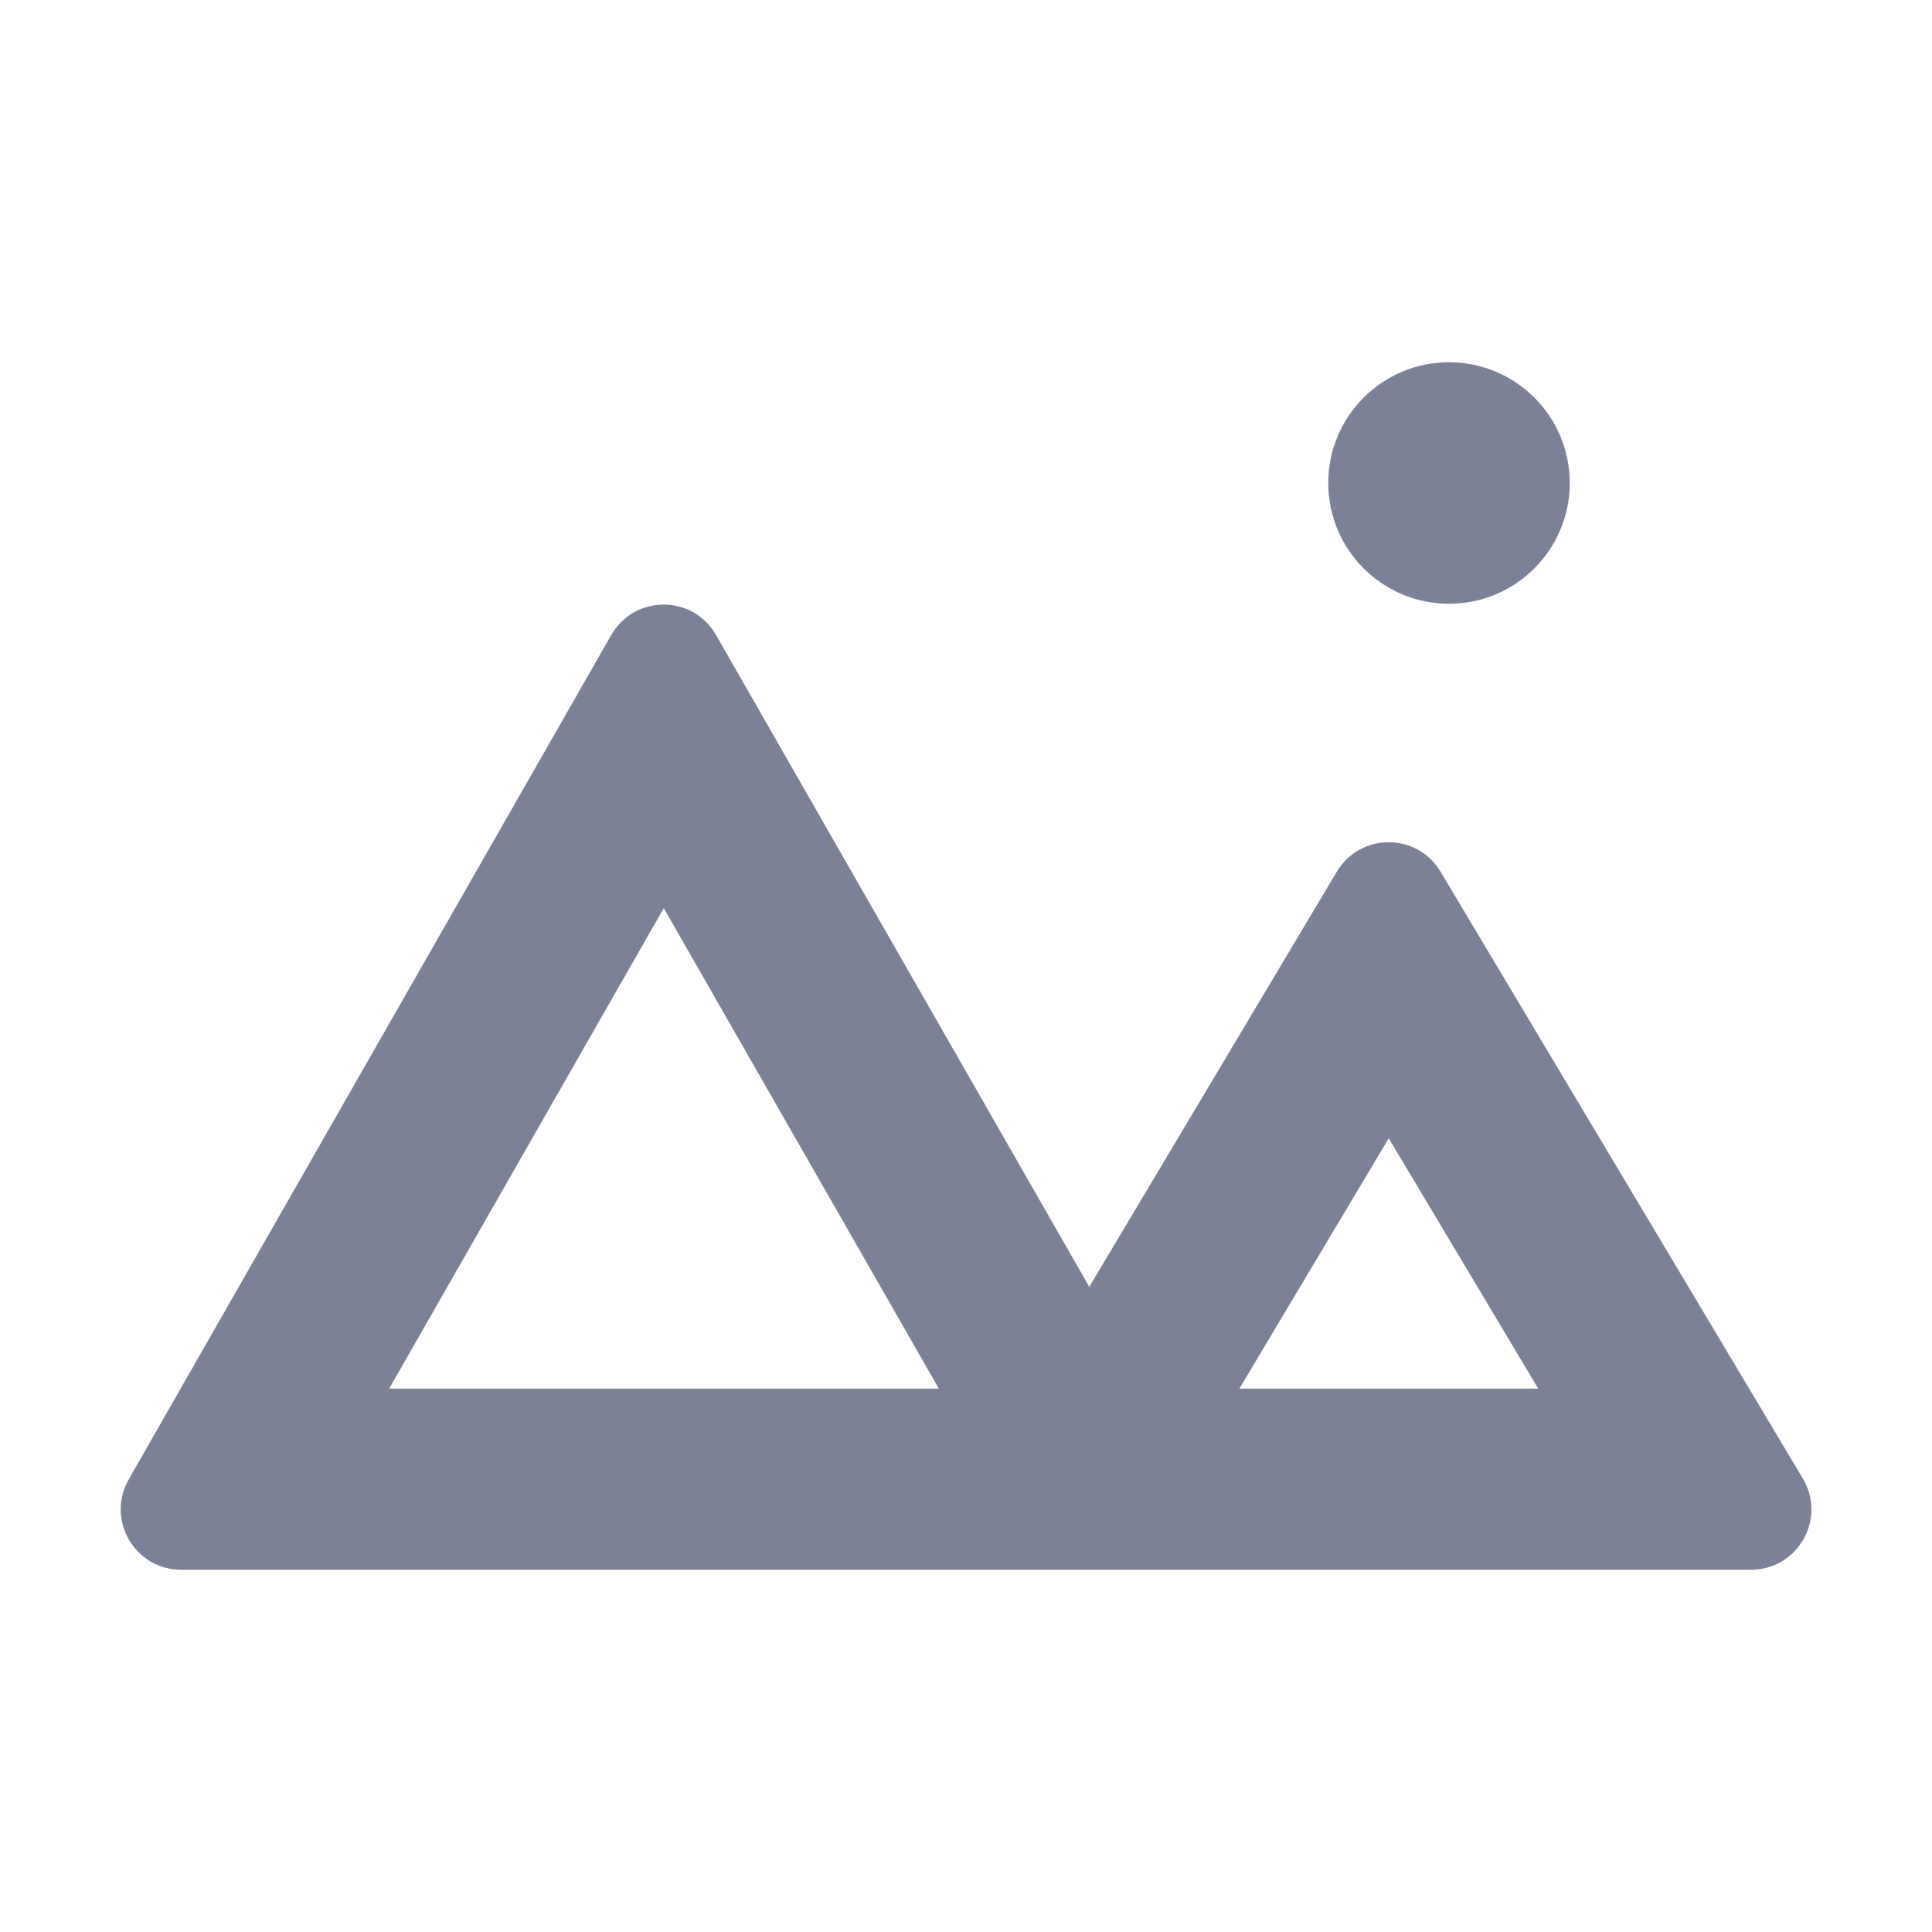 <svg width="16" height="16" viewBox="0 0 16 16" fill="none" xmlns="http://www.w3.org/2000/svg">
<path fill-rule="evenodd" clip-rule="evenodd" d="M12 5C12.552 5 13 4.552 13 4C13 3.448 12.552 3 12 3C11.448 3 11 3.448 11 4C11 4.552 11.448 5 12 5ZM7.775 11.5L5.497 7.521L3.223 11.5H7.775ZM1.066 12.252C0.876 12.585 1.116 13 1.5 13H8.491L8.503 13H14.501C14.889 13 15.129 12.577 14.93 12.244L11.93 7.219C11.736 6.894 11.265 6.894 11.071 7.219L9.021 10.657L5.93 5.259C5.762 4.965 5.371 4.928 5.147 5.149C5.115 5.18 5.086 5.217 5.062 5.259L1.066 12.252ZM12.739 11.5H10.264L11.501 9.427L12.739 11.5Z" fill="#7D8198"/>
</svg>

